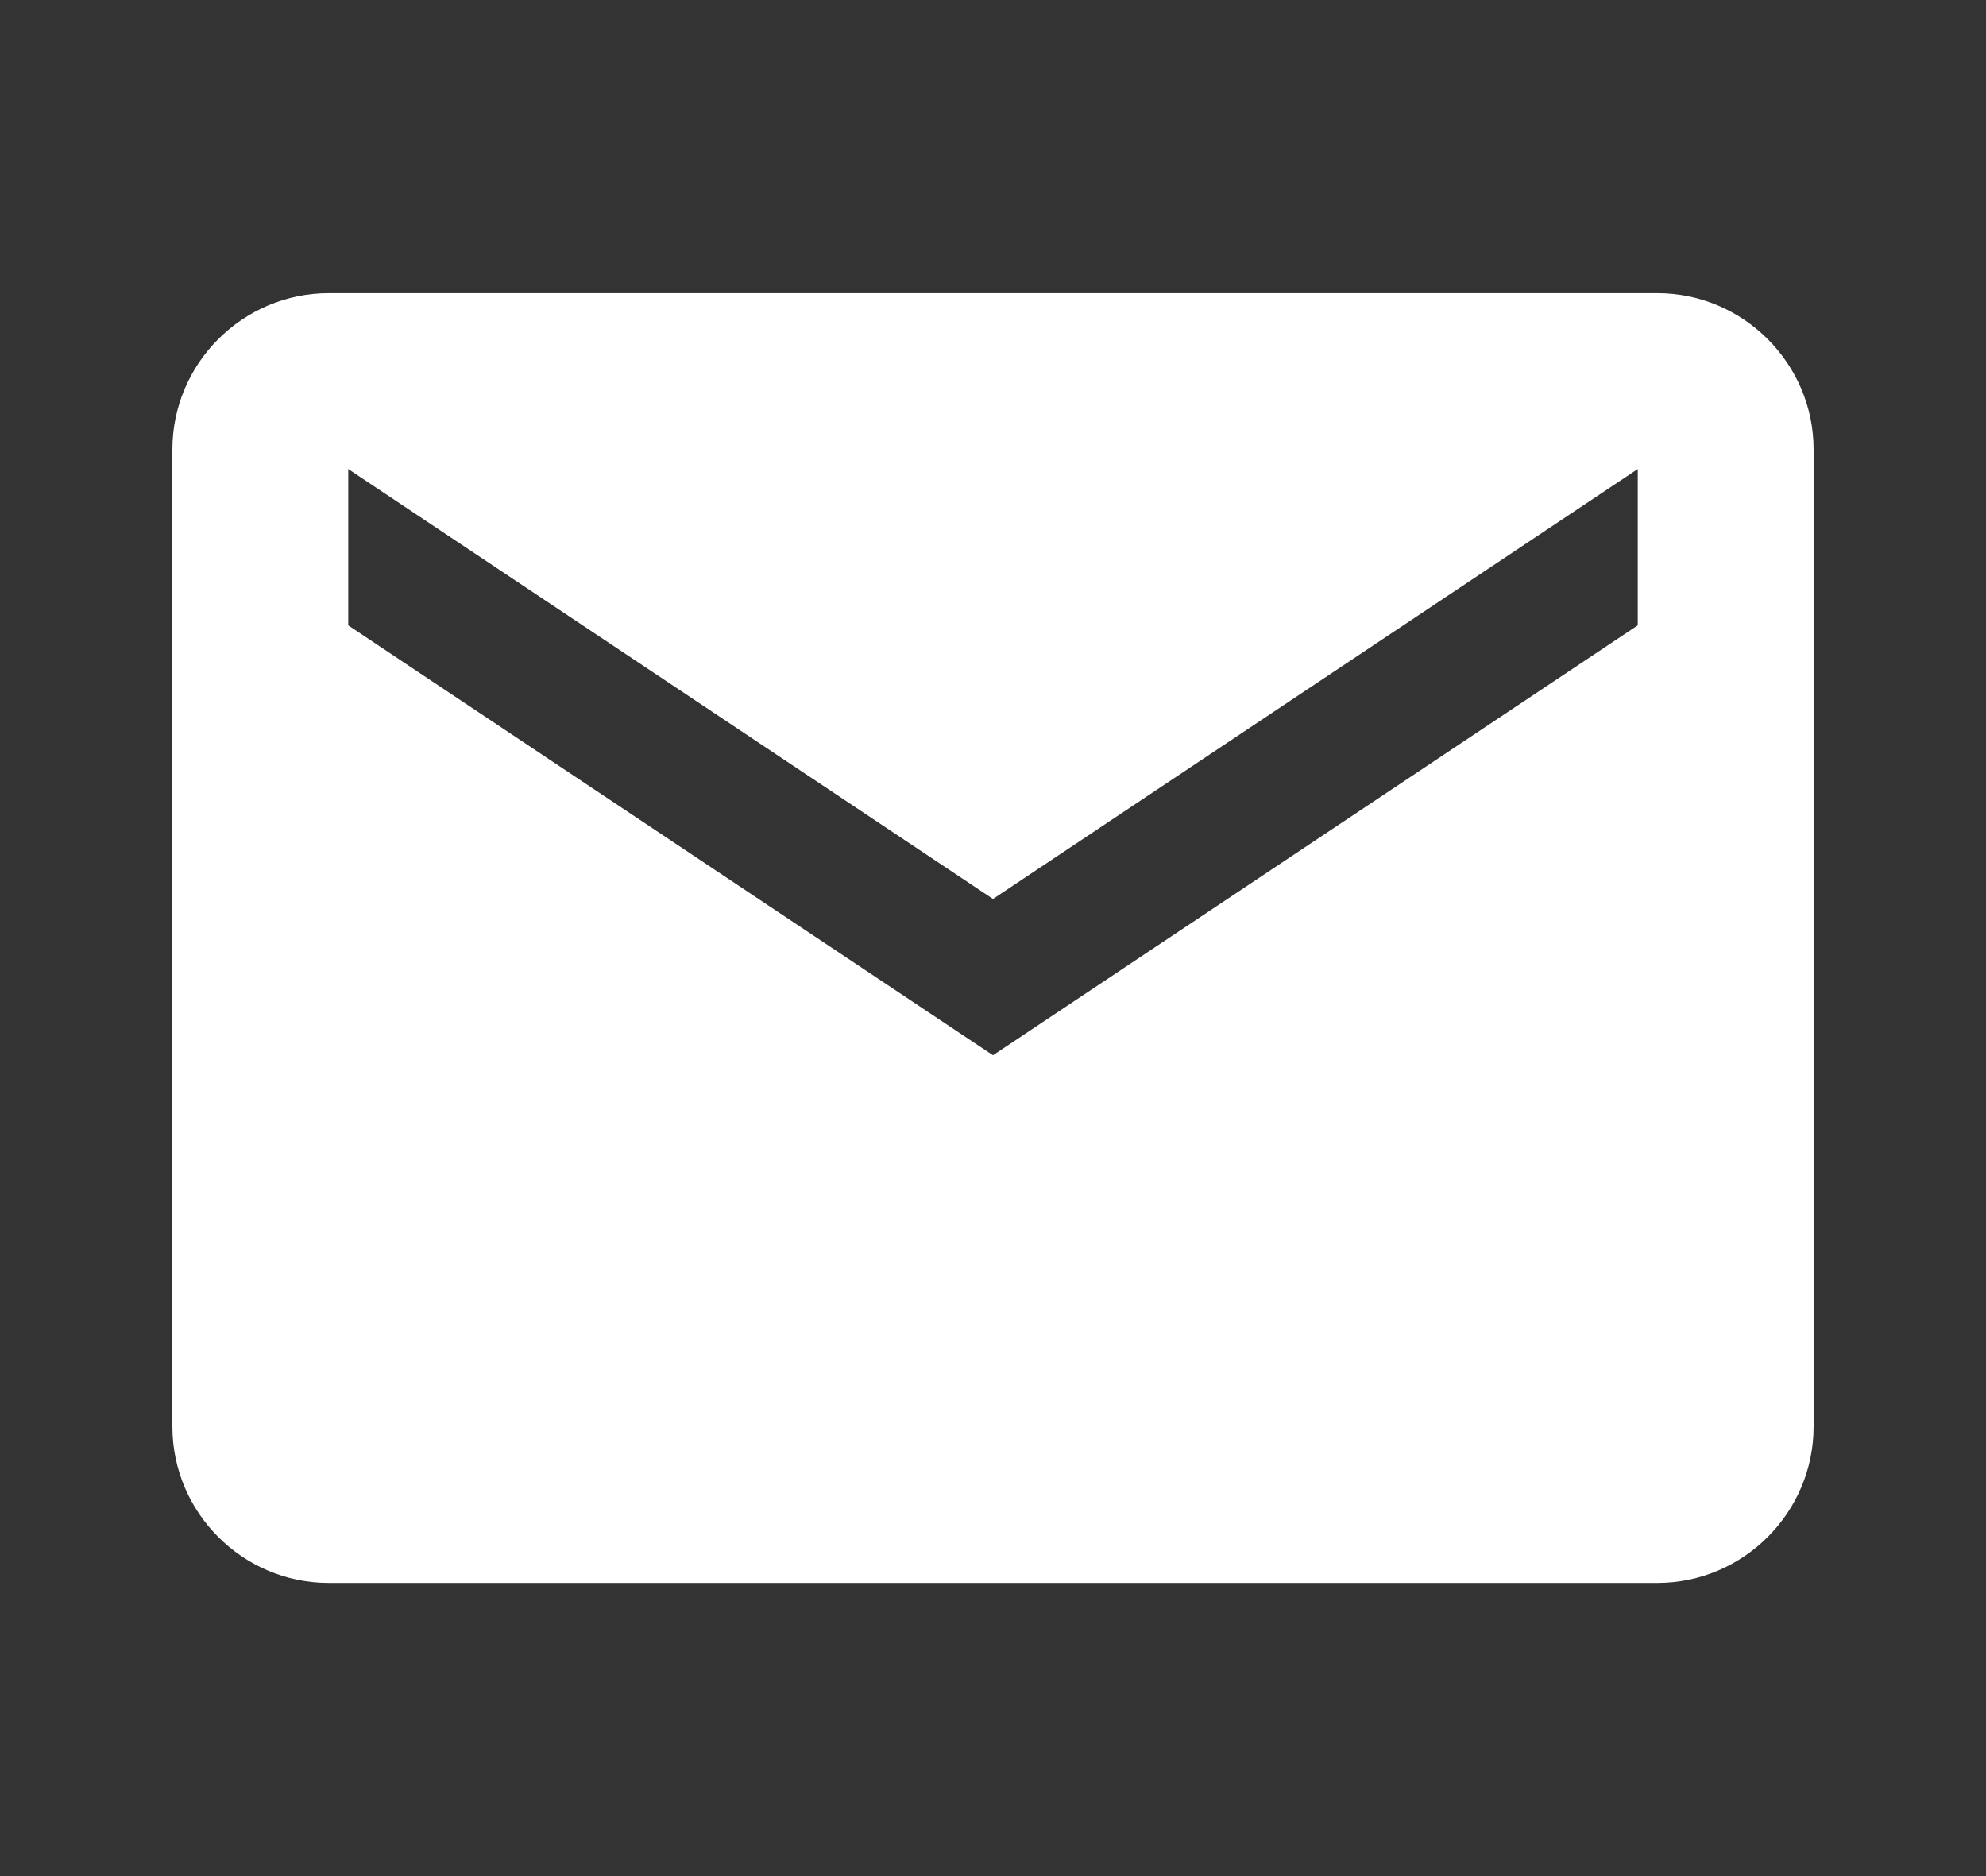 <svg id="SvgjsSvg1011" width="18" height="17" xmlns="http://www.w3.org/2000/svg" version="1.1" xmlns:xlink="http://www.w3.org/1999/xlink" xmlns:svgjs="http://svgjs.com/svgjs"><rect width="100%" height="100%" fill="#333333" stroke="none"/><defs id="SvgjsDefs1012"></defs><g id="SvgjsG1013" transform="matrix(1,0,0,1,0,0)"><svg xmlns="http://www.w3.org/2000/svg" width="18" height="17" viewBox="0 0 512 512"><path d="M437.332 80H74.668C51.199 80 32 99.198 32 122.667v266.666C32 412.802 51.199 432 74.668 432h362.664C460.801 432 480 412.802 480 389.333V122.667C480 99.198 460.801 80 437.332 80zM432 170.667L256 288 80 170.667V128l176 117.333L432 128v42.667z" fill="#ffffff" class="color000 svgShape"></path></svg></g></svg>